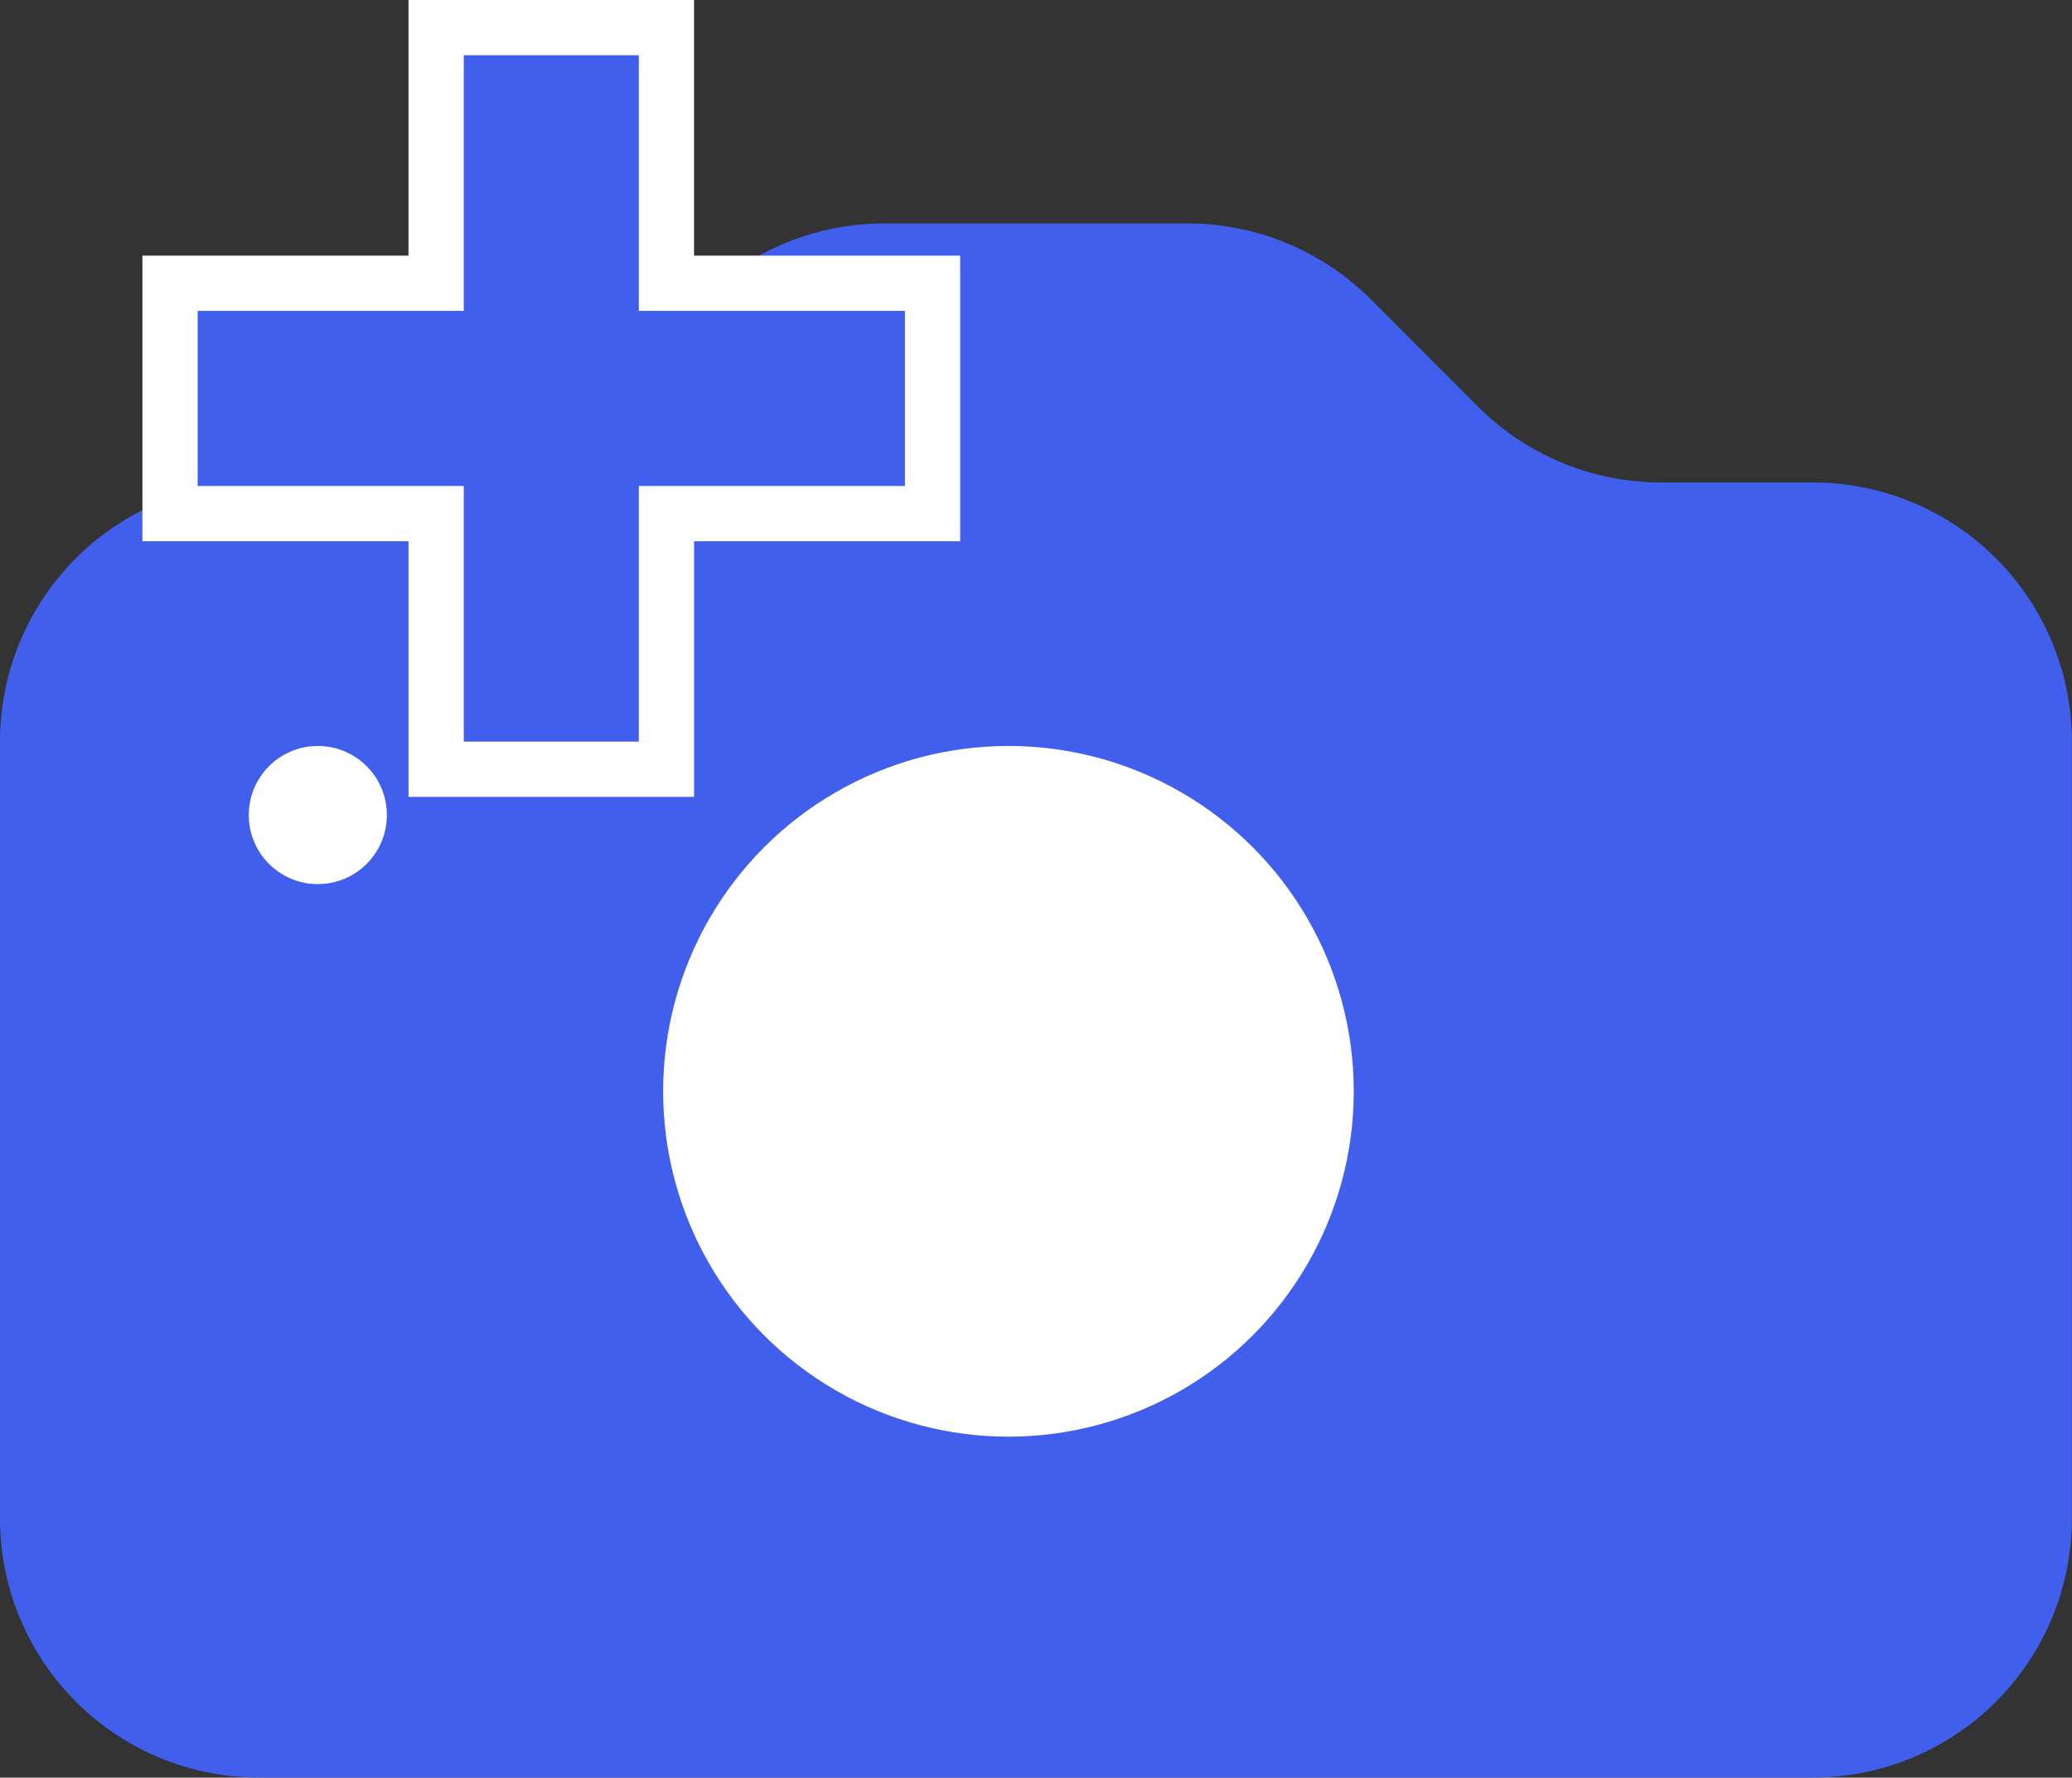 <svg xmlns="http://www.w3.org/2000/svg" width="30.002" height="25.736" viewBox="0 0 30.002 25.736">
  <rect x="0" y="0" width="30.002" height="25.736" fill="#333333" stroke="none"/>
  <g id="camera_blue" transform="translate(0 0.8)">
    <g id="그룹_88" data-name="그룹 88" transform="translate(0 2.435)">
      <path id="패스_224" data-name="패스 224" d="M28.127,20.751a1.875,1.875,0,0,1-1.875,1.875H3.75a1.875,1.875,0,0,1-1.875-1.875V9.5A1.875,1.875,0,0,1,3.75,7.625h2.2A5.625,5.625,0,0,0,9.923,5.977L11.48,4.425A1.875,1.875,0,0,1,12.8,3.875h4.4a1.875,1.875,0,0,1,1.325.549l1.553,1.553a5.625,5.625,0,0,0,3.979,1.648h2.2A1.875,1.875,0,0,1,28.127,9.5ZM3.75,5.75A3.75,3.75,0,0,0,0,9.5V20.751A3.75,3.75,0,0,0,3.75,24.5h22.5A3.75,3.75,0,0,0,30,20.751V9.5a3.75,3.75,0,0,0-3.75-3.75h-2.2a3.75,3.75,0,0,1-2.651-1.1L19.85,3.1A3.75,3.75,0,0,0,17.2,2H12.8a3.75,3.75,0,0,0-2.651,1.1L8.6,4.651a3.75,3.75,0,0,1-2.651,1.1Z" transform="translate(0 -2)" fill="#3f5fec"/>
      <path id="패스_225" data-name="패스 225" d="M13.177,16.177a4.657,4.657,0,1,1,4.657-4.657,4.657,4.657,0,0,1-4.657,4.657m0,1.863a6.52,6.52,0,0,0,6.52-6.52,6.745,6.745,0,0,0-1.054-3.556A6.388,6.388,0,0,0,13.177,5a6.52,6.52,0,0,0,0,13.04M3.863,7.794a.931.931,0,1,1-.931-.931.931.931,0,0,1,.931.931" transform="translate(1.726 0.677)" fill="#3f5fec"/>
      <path id="패스_230" data-name="패스 230" d="M1857.185,298.813l-4.411,3.727h-4.286l-1.8,2.112v12.921l2.547,1.864,22.612-.311,3.044-2.361-.932-13.294-2.112-.932-3.665-.373-4.535-3.354Z" transform="translate(-1845.488 -297.729)" fill="#3f5fec"/>
      <circle id="타원_4" data-name="타원 4" cx="5" cy="5" r="5" transform="translate(9.602 7.565)" fill="#fff"/>
      <circle id="타원_5" data-name="타원 5" cx="1" cy="1" r="1" transform="translate(3.602 7.565)" fill="#fff"/>
    </g>
    <g id="패스_231" data-name="패스 231" transform="translate(-1817.938 -226)" fill="#3f5fec">
      <path d="M 1827.588 236.337 L 1827.188 236.337 L 1824.653 236.337 L 1824.253 236.337 L 1824.253 235.937 L 1824.253 232.636 L 1820.8 232.636 L 1820.4 232.636 L 1820.4 232.236 L 1820.4 229.701 L 1820.4 229.301 L 1820.8 229.301 L 1824.253 229.301 L 1824.253 226 L 1824.253 225.6 L 1824.653 225.6 L 1827.188 225.6 L 1827.588 225.6 L 1827.588 226 L 1827.588 228.329 L 1827.588 229.301 L 1831.041 229.301 L 1831.441 229.301 L 1831.441 229.701 L 1831.441 232.236 L 1831.441 232.636 L 1831.041 232.636 L 1827.588 232.636 L 1827.588 235.937 L 1827.588 236.337 Z" stroke="none"/>
      <path d="M 1824.653 226 L 1824.653 229.701 L 1820.8 229.701 L 1820.8 232.236 L 1824.653 232.236 L 1824.653 235.937 L 1827.188 235.937 L 1827.188 232.236 L 1831.041 232.236 L 1831.041 229.701 L 1827.188 229.701 L 1827.188 226 L 1824.653 226 M 1823.853 225.2 L 1827.988 225.2 L 1827.988 228.901 L 1831.841 228.901 L 1831.841 233.036 L 1827.988 233.036 L 1827.988 236.737 L 1823.853 236.737 L 1823.853 233.036 L 1820 233.036 L 1820 228.901 L 1823.853 228.901 L 1823.853 225.2 Z" stroke="none" fill="#fff"/>
    </g>
  </g>
</svg>
